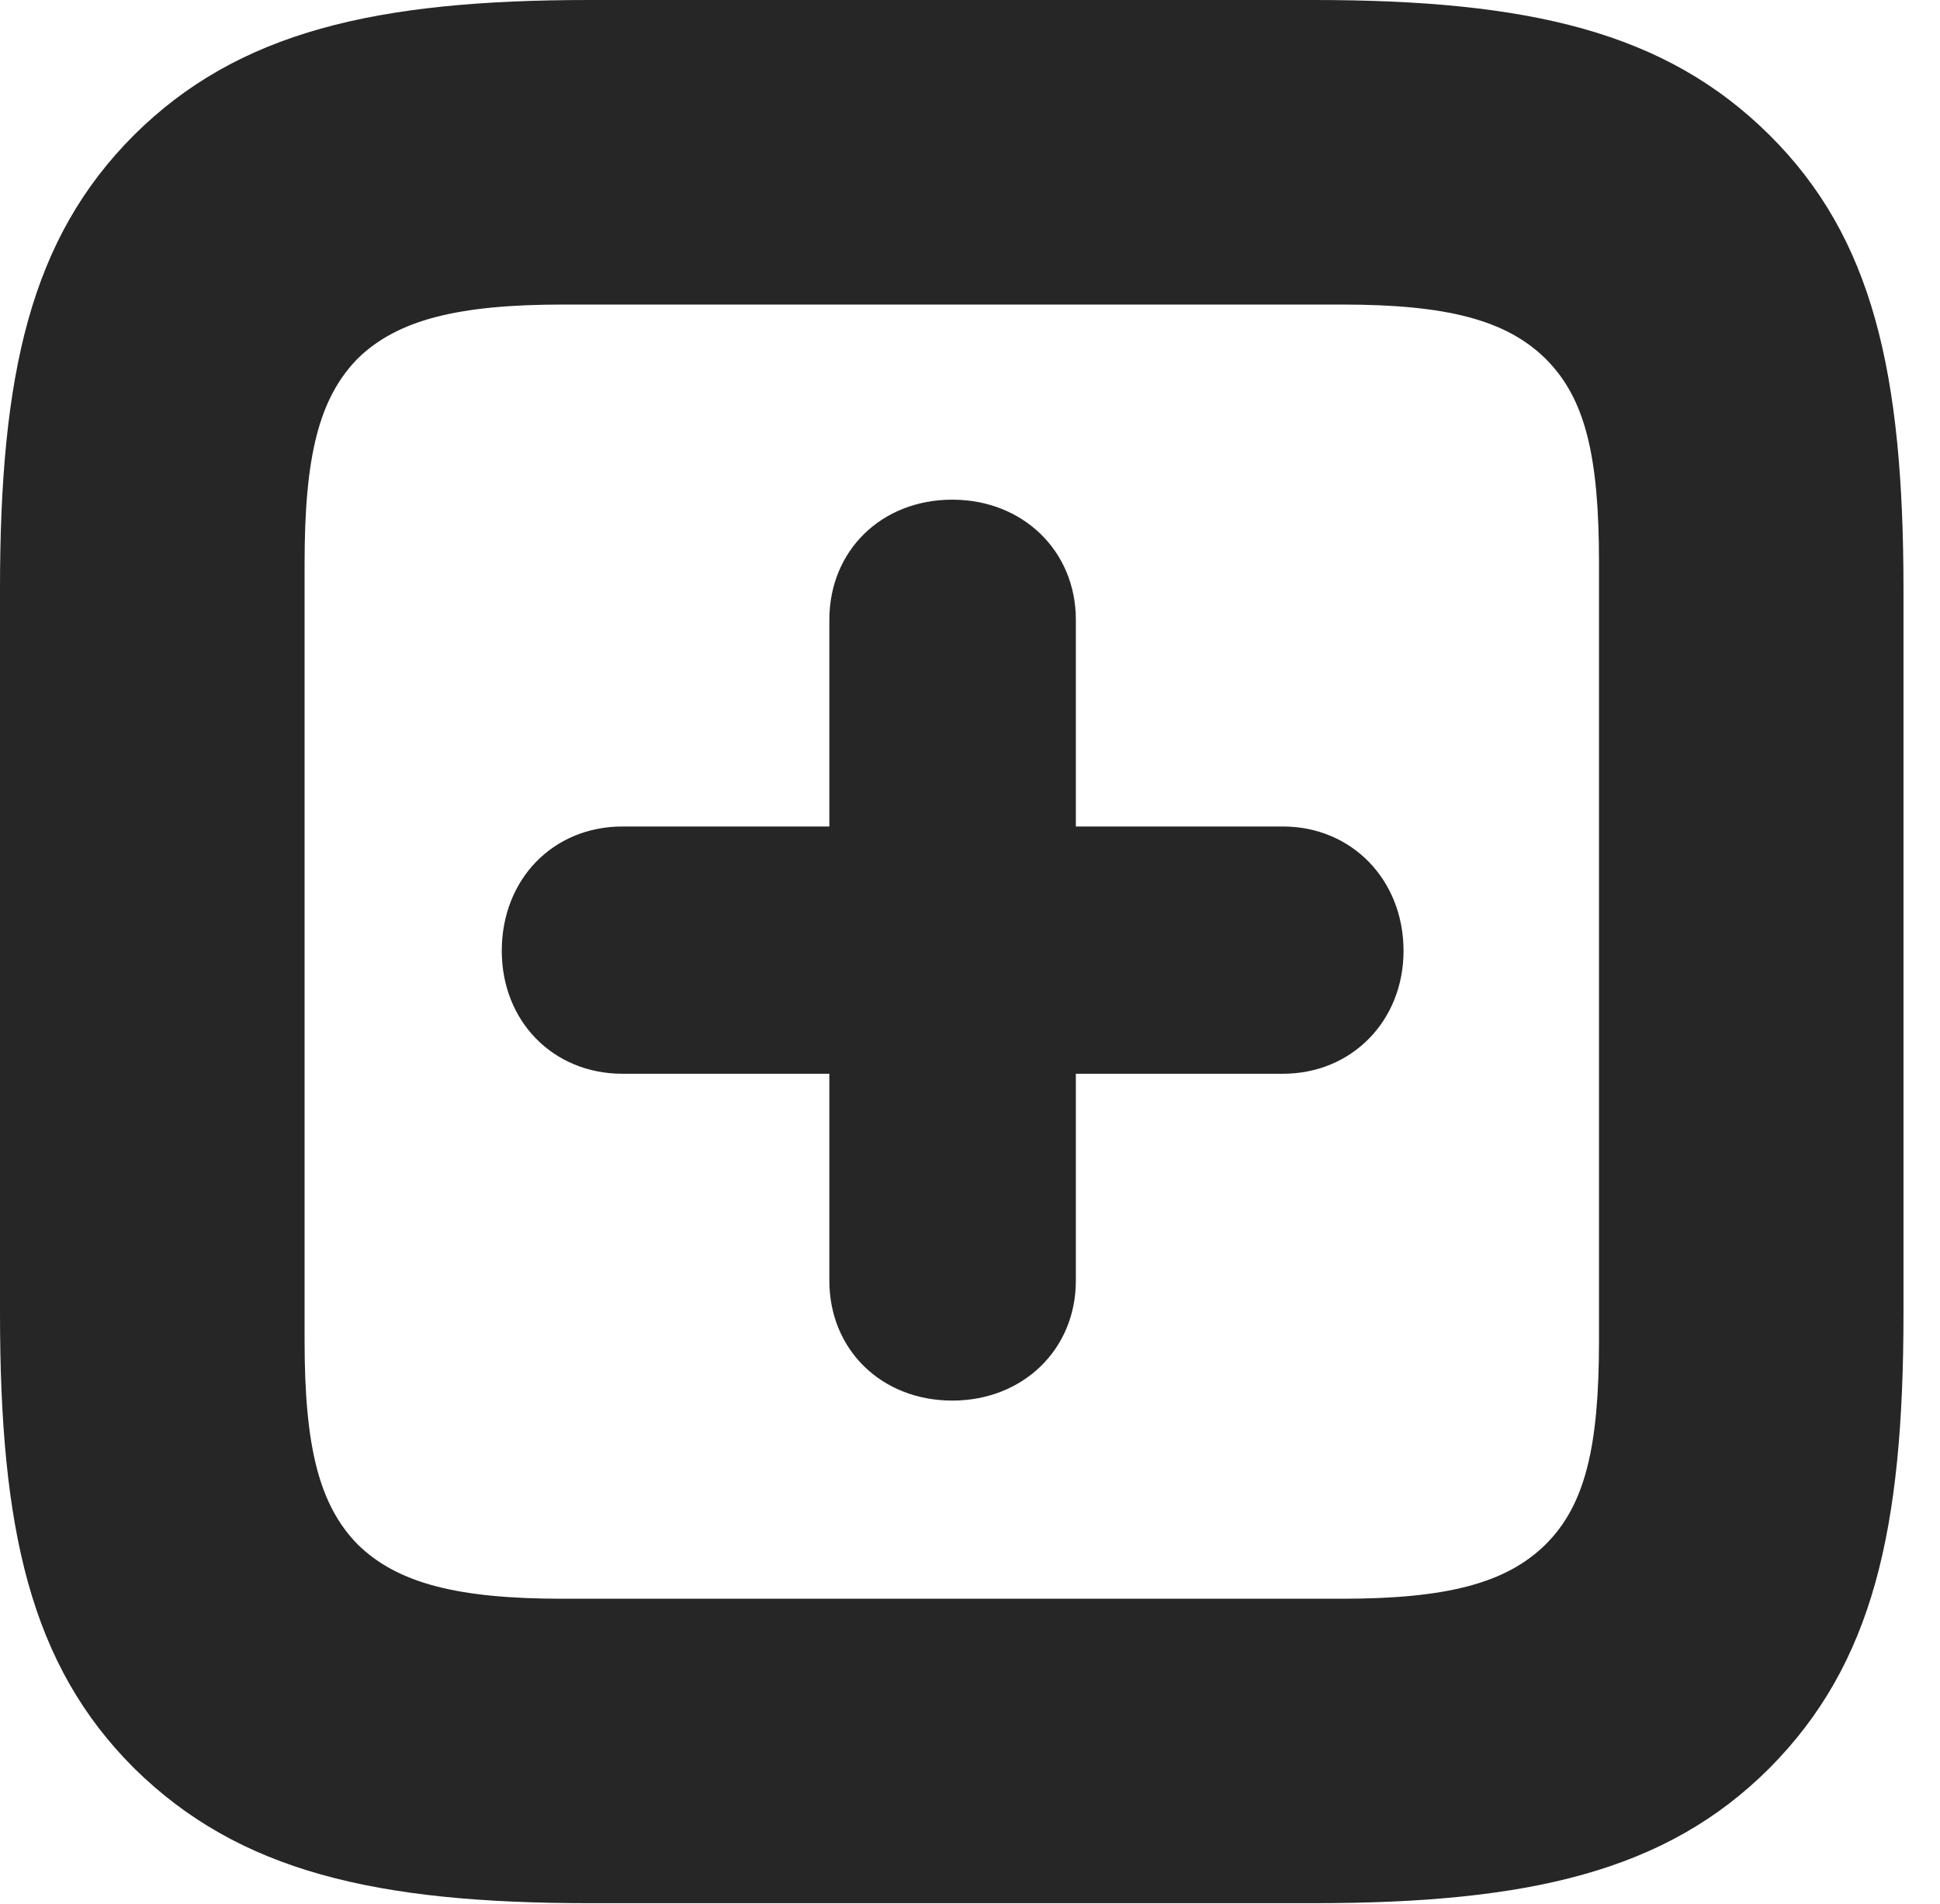 <?xml version="1.0" encoding="UTF-8"?>
<!--Generator: Apple Native CoreSVG 326-->
<!DOCTYPE svg PUBLIC "-//W3C//DTD SVG 1.1//EN" "http://www.w3.org/Graphics/SVG/1.1/DTD/svg11.dtd">
<svg version="1.1" xmlns="http://www.w3.org/2000/svg" xmlns:xlink="http://www.w3.org/1999/xlink"
       viewBox="0 0 19.235 18.883">
       <g>
              <rect height="18.883" opacity="0" width="19.235" x="0" y="0" />
              <path d="M17.544 1.339C16.511 0.313 15.157 0 13.024 0L5.842 0C3.724 0 2.362 0.313 1.329 1.339C0.303 2.365 0 3.702 0 5.842L0 13.024C0 15.172 0.303 16.509 1.329 17.534C2.37 18.56 3.724 18.873 5.847 18.873L13.024 18.873C15.157 18.873 16.518 18.56 17.544 17.534C18.57 16.501 18.873 15.172 18.873 13.024L18.873 5.847C18.873 3.699 18.57 2.357 17.544 1.339ZM15.854 5.576L15.854 13.298C15.854 14.341 15.719 14.923 15.325 15.315C14.933 15.702 14.341 15.854 13.305 15.854L5.576 15.854C4.54 15.854 3.94 15.702 3.546 15.315C3.162 14.923 3.02 14.341 3.02 13.298L3.02 5.582C3.02 4.525 3.162 3.95 3.546 3.556C3.94 3.171 4.542 3.02 5.582 3.02L13.305 3.02C14.341 3.02 14.933 3.171 15.325 3.558C15.719 3.95 15.854 4.525 15.854 5.576Z"
                     fill="currentColor" fill-opacity="0.85" />
              <path d="M4.975 9.429C4.975 10.124 5.481 10.648 6.173 10.648L8.223 10.648L8.223 12.7C8.223 13.383 8.739 13.889 9.442 13.889C10.139 13.889 10.667 13.385 10.667 12.7L10.667 10.648L12.72 10.648C13.402 10.648 13.916 10.124 13.916 9.429C13.916 8.725 13.402 8.196 12.72 8.196L10.667 8.196L10.667 6.146C10.667 5.461 10.139 4.955 9.442 4.955C8.739 4.955 8.223 5.461 8.223 6.146L8.223 8.196L6.173 8.196C5.478 8.196 4.975 8.725 4.975 9.429Z"
                     fill="currentColor" fill-opacity="0.85" />
       </g>
</svg>